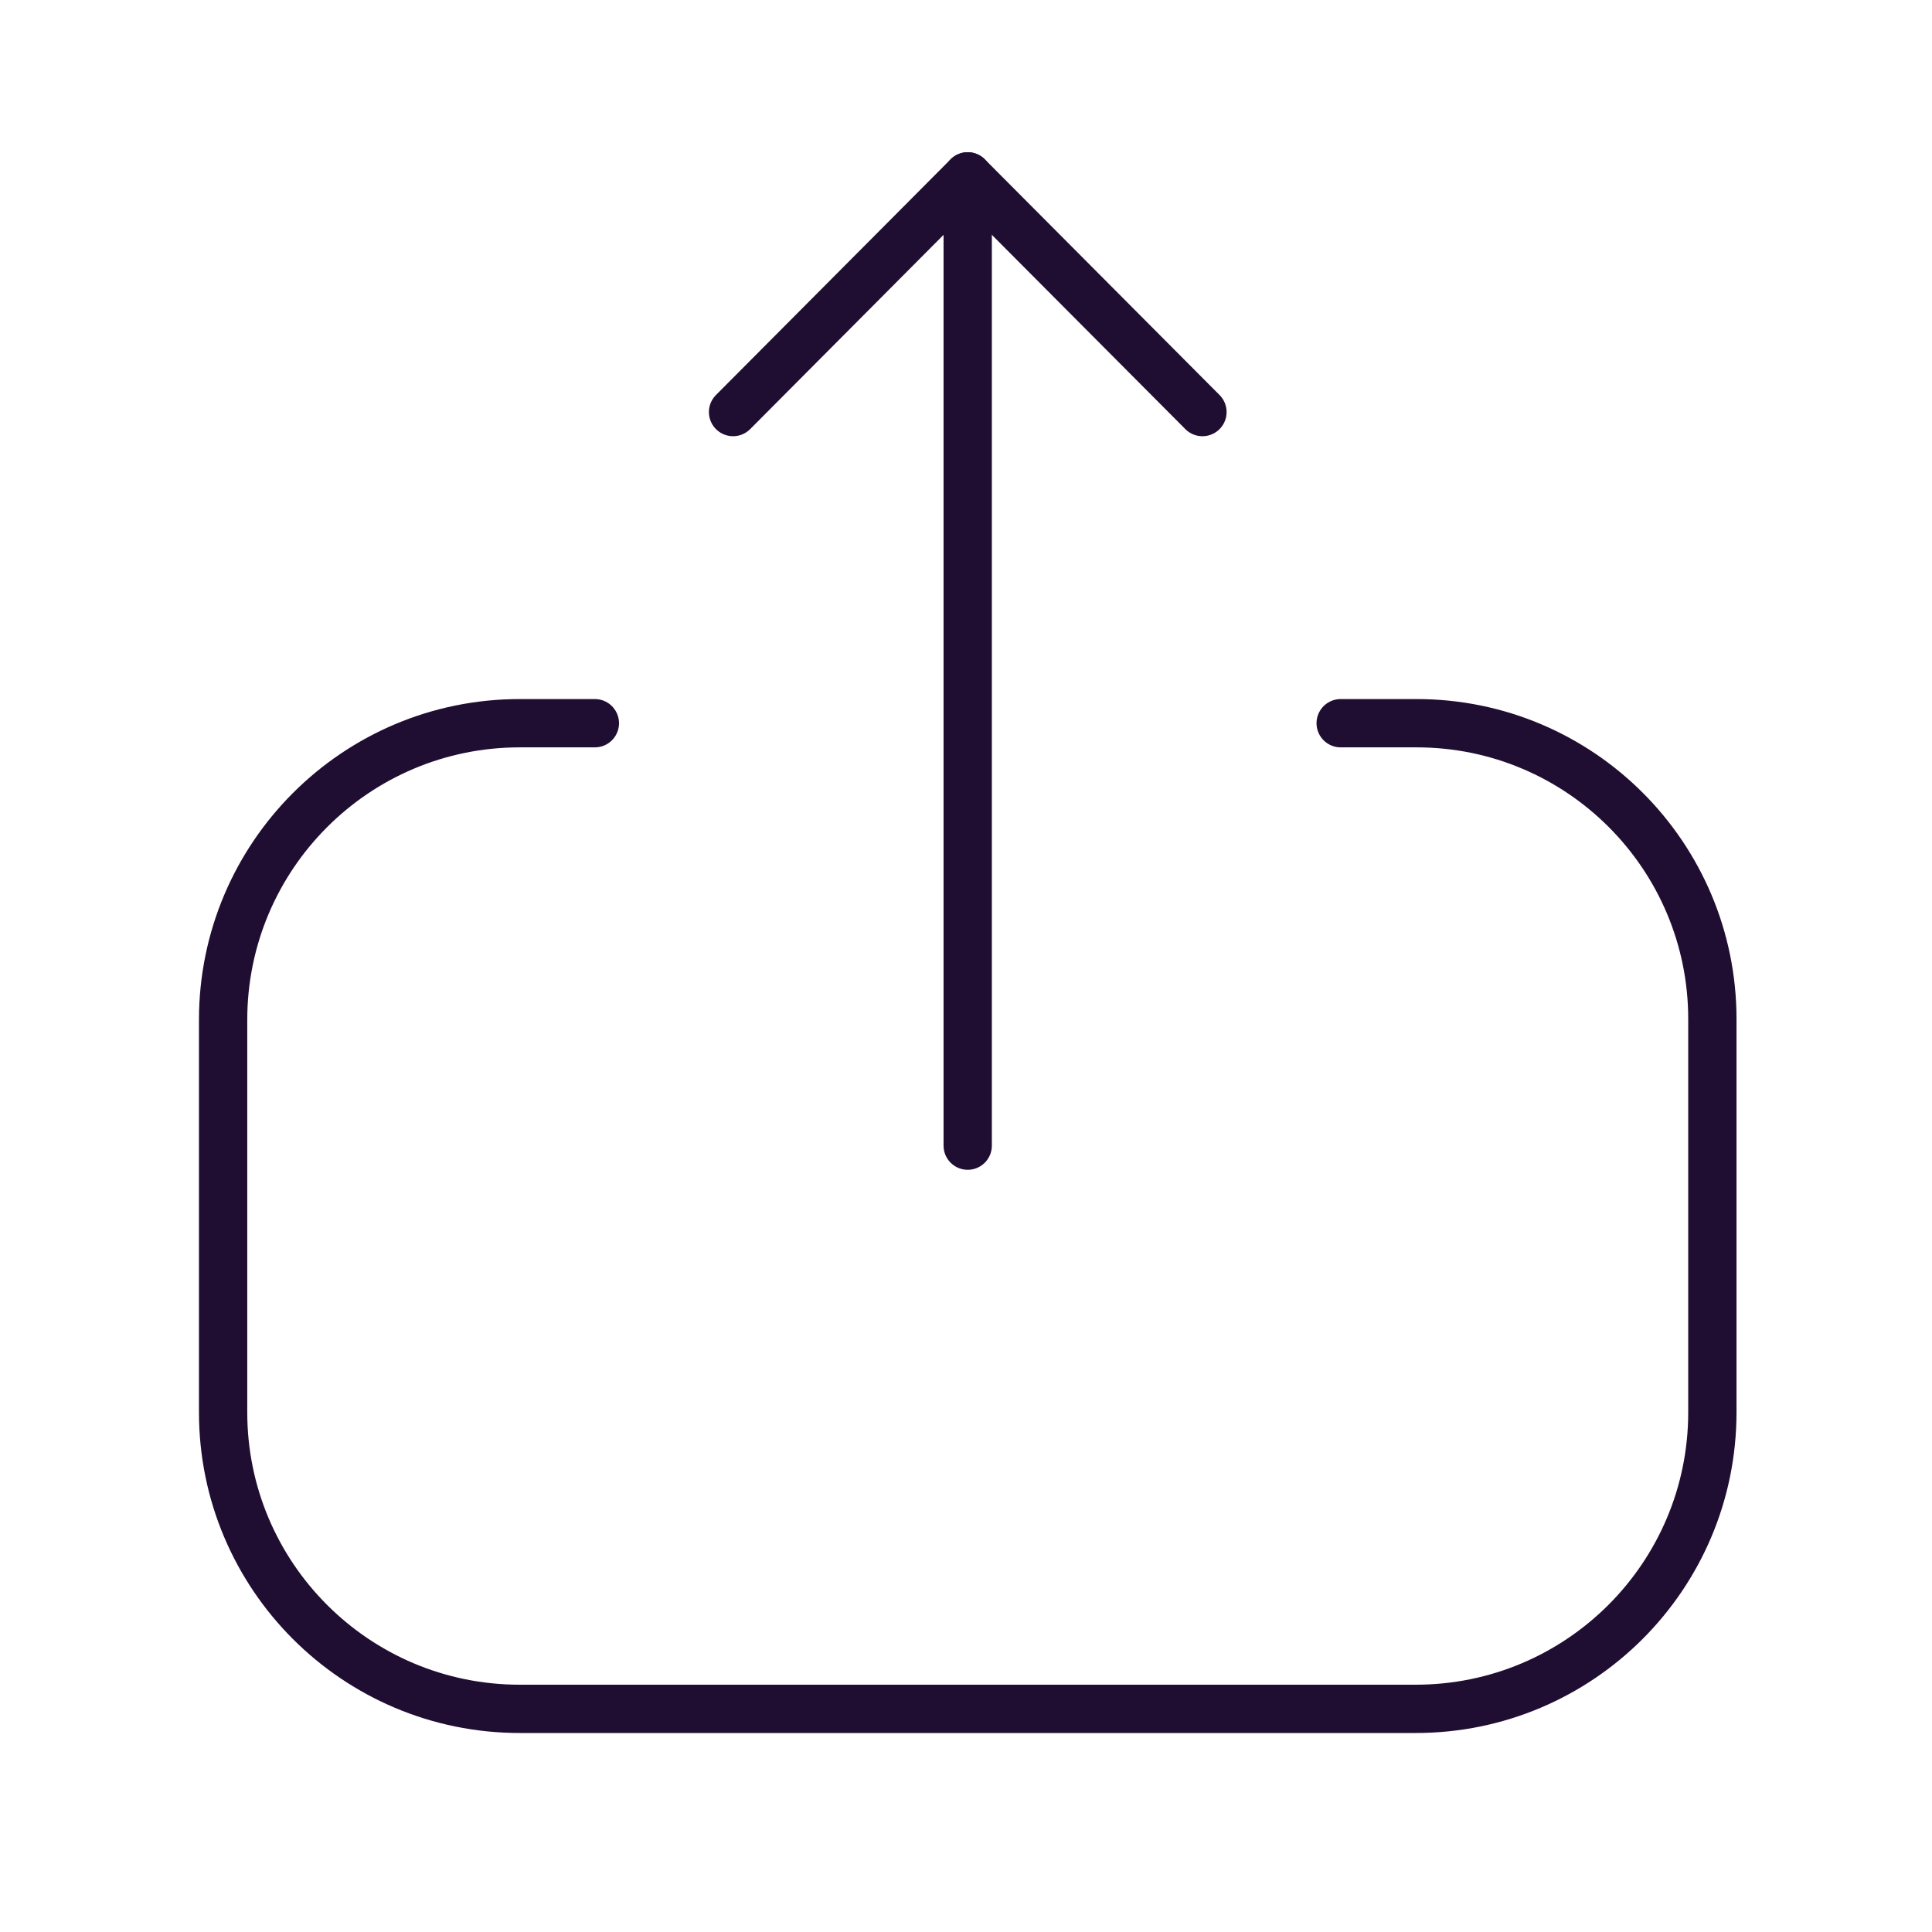 <svg width="60" height="60" viewBox="0 0 60 60" fill="none" xmlns="http://www.w3.org/2000/svg">
<path d="M18.474 22.46H16.141C11.054 22.46 6.929 26.585 6.929 31.673V43.86C6.929 48.945 11.054 53.07 16.141 53.07H43.966C49.054 53.07 53.179 48.945 53.179 43.86V31.648C53.179 26.575 49.066 22.46 43.994 22.46H41.636" stroke="#200E32" stroke-width="1.5" stroke-linecap="round" stroke-linejoin="round"/>
<path d="M30.053 5.477V35.579" stroke="#200E32" stroke-width="1.5" stroke-linecap="round" stroke-linejoin="round"/>
<path d="M22.766 12.797L30.053 5.477L37.343 12.797" stroke="#200E32" stroke-width="1.5" stroke-linecap="round" stroke-linejoin="round"/>
</svg>

